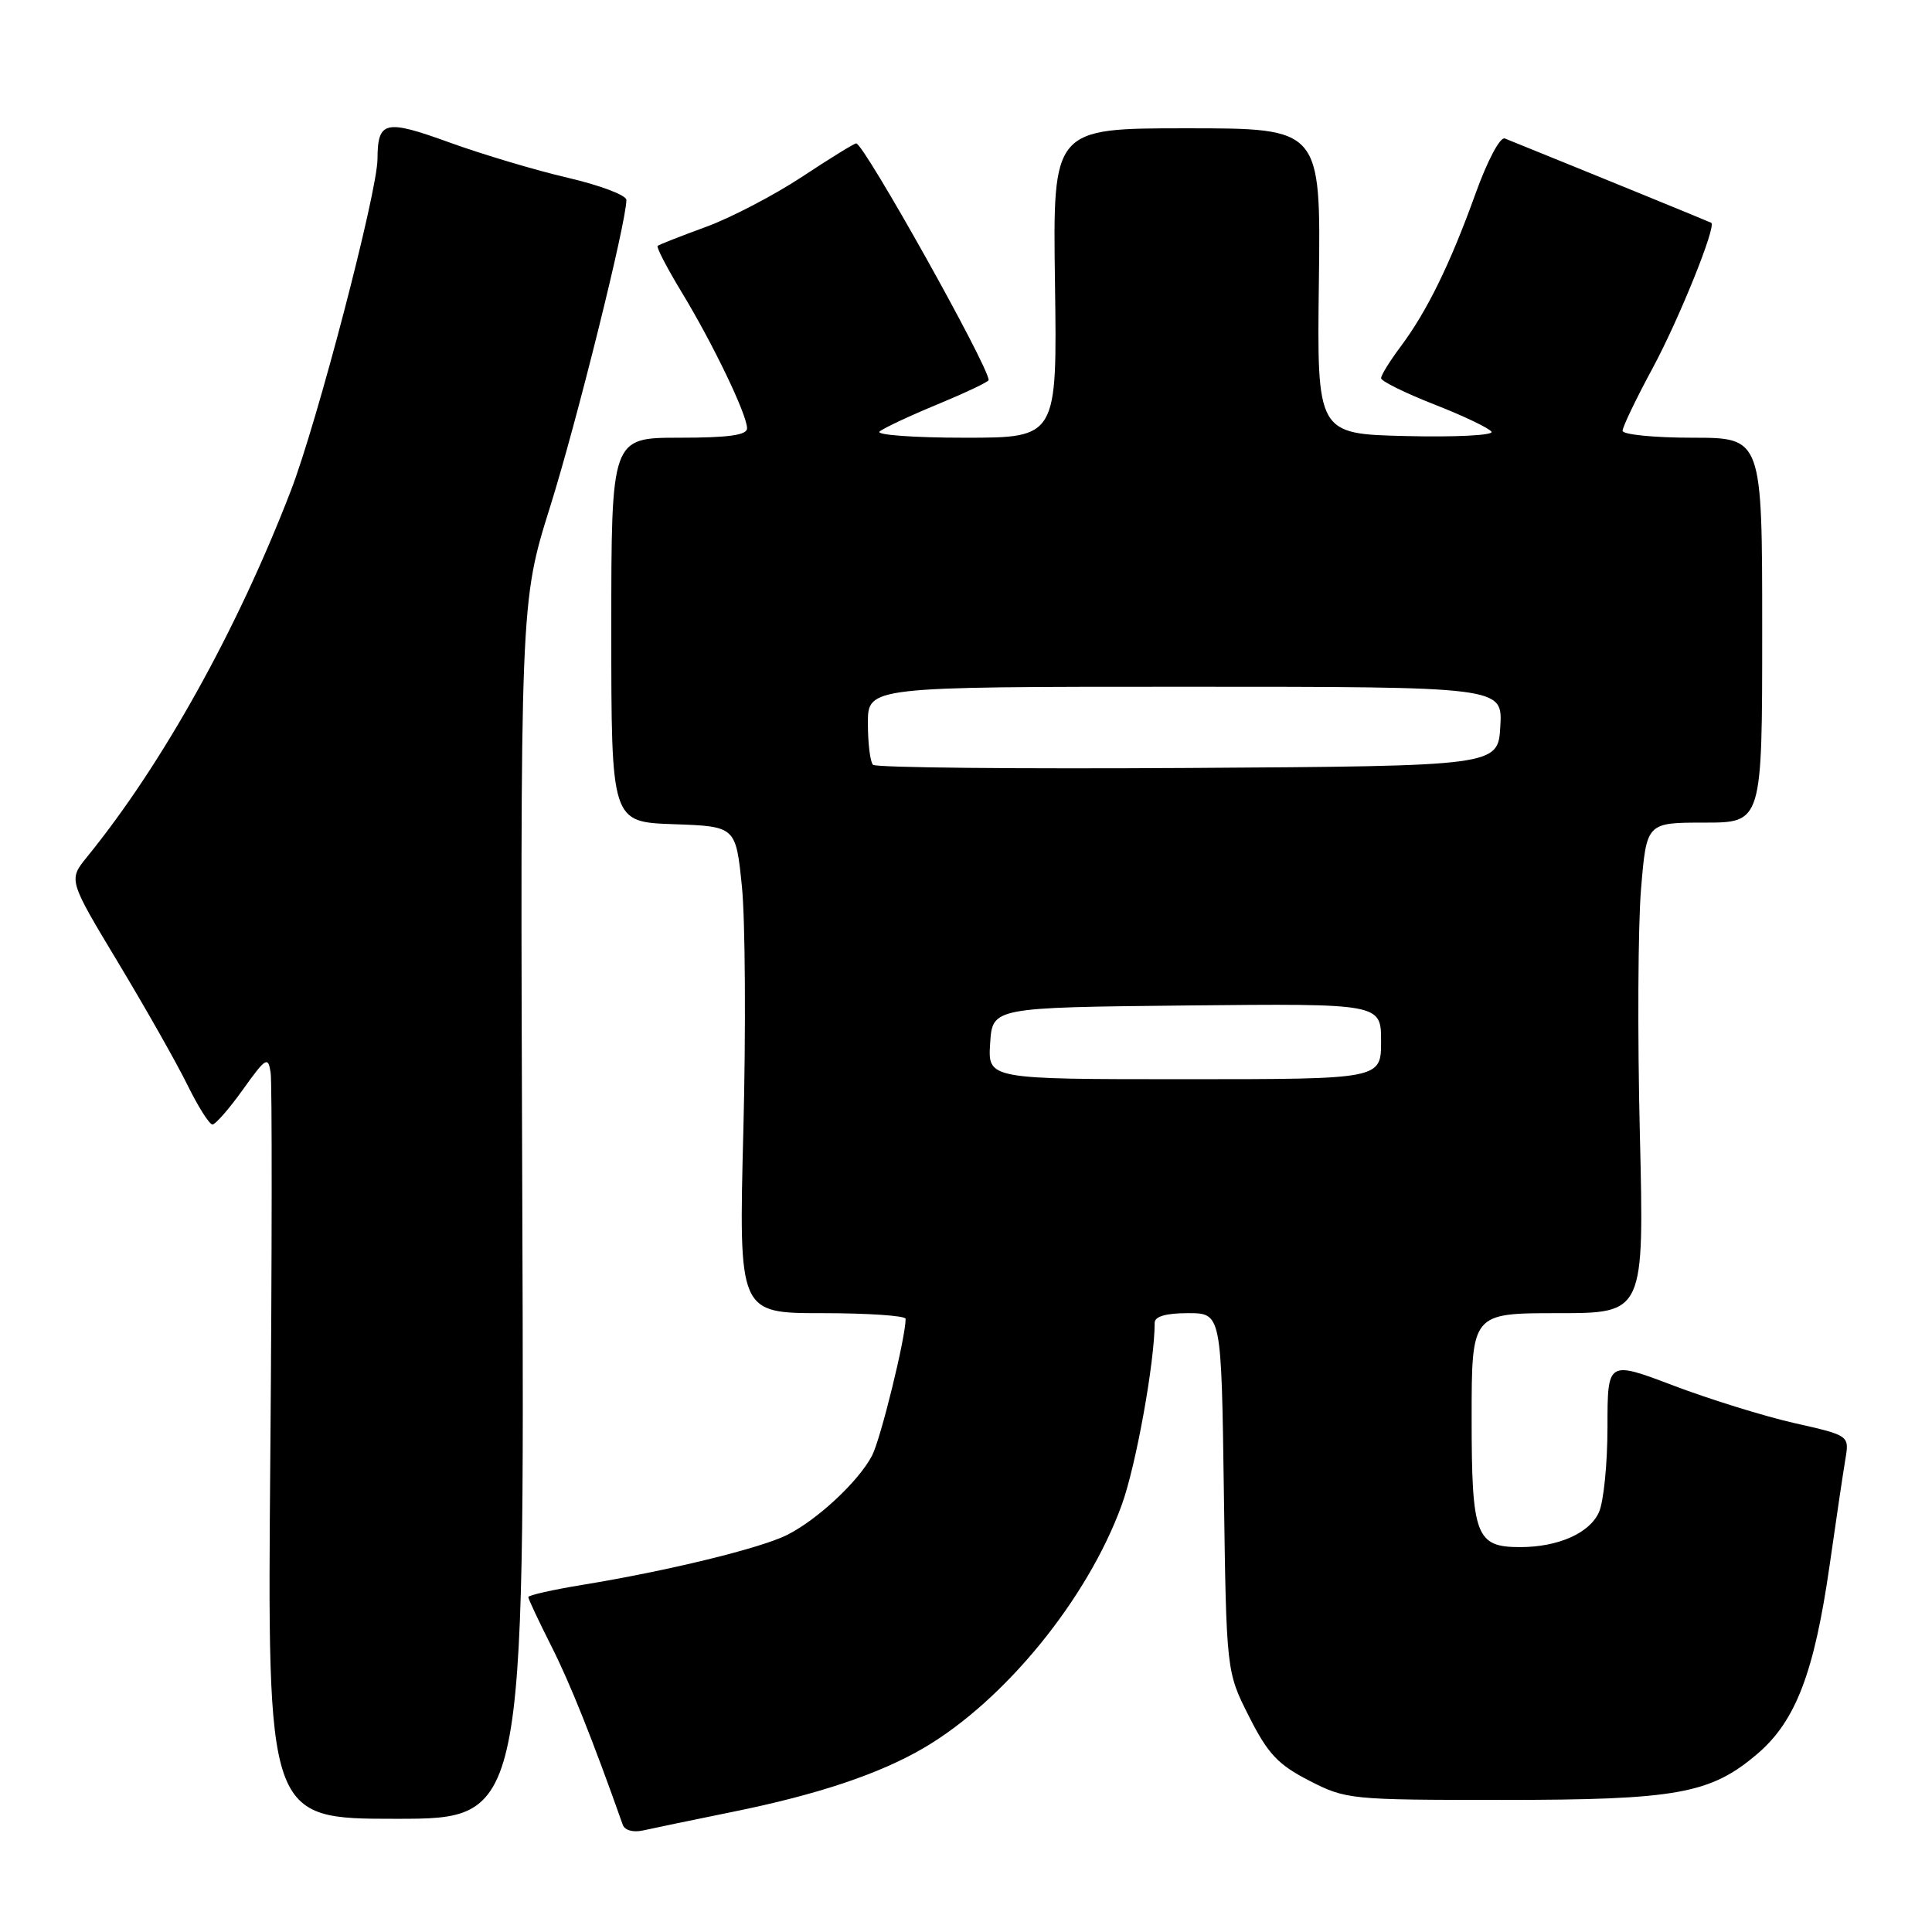 <?xml version="1.0" encoding="UTF-8" standalone="no"?>
<!DOCTYPE svg PUBLIC "-//W3C//DTD SVG 1.1//EN" "http://www.w3.org/Graphics/SVG/1.1/DTD/svg11.dtd" >
<svg xmlns="http://www.w3.org/2000/svg" xmlns:xlink="http://www.w3.org/1999/xlink" version="1.1" viewBox="0 0 256 256">
 <g >
 <path fill="currentColor"
d=" M 97.08 240.08 C 108.33 237.80 116.52 235.06 122.41 231.61 C 133.15 225.31 144.13 211.83 148.64 199.40 C 150.52 194.23 153.00 180.50 153.00 175.28 C 153.00 174.43 154.50 174.00 157.42 174.00 C 161.84 174.00 161.84 174.00 162.17 197.75 C 162.50 221.50 162.50 221.50 165.50 227.44 C 167.99 232.38 169.34 233.82 173.47 235.94 C 178.33 238.44 178.91 238.50 198.97 238.50 C 222.22 238.50 226.66 237.70 232.90 232.36 C 237.95 228.03 240.40 221.62 242.44 207.37 C 243.29 201.39 244.23 195.09 244.52 193.36 C 245.05 190.21 245.05 190.21 237.78 188.57 C 233.77 187.66 226.56 185.42 221.75 183.60 C 213.00 180.28 213.00 180.28 213.00 189.09 C 213.00 193.94 212.49 199.03 211.86 200.40 C 210.60 203.17 206.44 205.00 201.42 205.00 C 195.56 205.00 195.00 203.51 195.00 187.93 C 195.00 174.00 195.00 174.00 206.43 174.00 C 217.86 174.00 217.86 174.00 217.29 150.25 C 216.97 137.19 217.04 122.56 217.45 117.75 C 218.18 109.00 218.18 109.00 225.84 109.00 C 233.50 109.00 233.50 109.00 233.50 83.50 C 233.50 58.00 233.50 58.00 224.25 58.00 C 219.16 58.00 215.00 57.58 215.00 57.08 C 215.00 56.57 216.80 52.82 219.00 48.75 C 222.50 42.25 227.46 29.95 226.75 29.52 C 226.56 29.40 210.06 22.66 199.40 18.35 C 198.78 18.09 197.09 21.27 195.50 25.70 C 192.15 35.00 189.08 41.26 185.58 45.94 C 184.16 47.84 183.00 49.71 183.00 50.11 C 183.00 50.50 186.17 52.07 190.05 53.59 C 193.93 55.11 197.34 56.74 197.63 57.21 C 197.92 57.68 192.84 57.94 186.33 57.78 C 174.50 57.50 174.50 57.50 174.76 37.25 C 175.01 17.00 175.01 17.00 157.26 17.00 C 139.50 17.00 139.50 17.00 139.79 37.50 C 140.08 58.00 140.08 58.00 127.84 58.00 C 121.11 58.00 116.03 57.63 116.55 57.18 C 117.07 56.73 120.54 55.10 124.25 53.57 C 127.96 52.03 131.00 50.59 131.00 50.36 C 131.00 48.54 114.47 19.00 113.45 19.00 C 113.19 19.00 109.94 21.00 106.24 23.45 C 102.53 25.89 96.80 28.88 93.50 30.08 C 90.20 31.29 87.34 32.41 87.14 32.58 C 86.95 32.75 88.39 35.53 90.35 38.76 C 94.46 45.53 98.98 54.92 98.99 56.75 C 99.00 57.66 96.54 58.00 90.00 58.00 C 81.00 58.00 81.00 58.00 81.00 83.46 C 81.00 108.92 81.00 108.92 89.25 109.21 C 97.50 109.50 97.50 109.50 98.31 117.50 C 98.75 121.90 98.84 136.41 98.50 149.75 C 97.88 174.00 97.88 174.00 108.94 174.00 C 115.02 174.00 120.00 174.34 120.00 174.75 C 120.00 177.24 116.69 190.69 115.55 192.88 C 113.76 196.29 108.34 201.35 104.31 203.38 C 100.81 205.14 88.60 208.13 77.25 209.99 C 73.26 210.64 70.00 211.38 70.00 211.62 C 70.00 211.86 71.37 214.78 73.05 218.11 C 75.55 223.05 78.54 230.54 82.51 241.77 C 82.77 242.53 83.89 242.84 85.23 242.54 C 86.48 242.26 91.81 241.15 97.08 240.08 Z  M 69.21 160.41 C 68.92 79.82 68.92 79.82 72.89 67.16 C 76.42 55.90 83.00 29.44 83.00 26.49 C 83.00 25.87 79.51 24.55 75.25 23.56 C 70.99 22.57 63.93 20.46 59.56 18.88 C 51.01 15.78 50.05 16.00 50.02 21.07 C 49.99 25.50 42.01 56.04 38.52 65.07 C 31.41 83.50 21.50 101.29 11.54 113.54 C 9.06 116.59 9.06 116.59 15.65 127.54 C 19.28 133.57 23.41 140.86 24.83 143.75 C 26.25 146.64 27.74 149.00 28.15 149.00 C 28.55 149.00 30.37 146.92 32.19 144.37 C 35.23 140.12 35.53 139.94 35.86 142.12 C 36.06 143.43 36.04 166.21 35.82 192.75 C 35.41 241.00 35.41 241.00 52.46 241.00 C 69.50 241.00 69.50 241.00 69.21 160.41 Z  M 131.20 138.25 C 131.50 133.50 131.50 133.50 157.25 133.23 C 183.00 132.97 183.00 132.97 183.00 137.98 C 183.00 143.00 183.00 143.00 156.95 143.00 C 130.89 143.00 130.89 143.00 131.20 138.25 Z  M 115.68 101.34 C 115.30 100.97 115.00 98.49 115.00 95.83 C 115.00 91.00 115.00 91.00 157.05 91.00 C 199.10 91.00 199.10 91.00 198.80 96.25 C 198.50 101.50 198.50 101.50 157.43 101.76 C 134.84 101.90 116.05 101.72 115.68 101.34 Z "/>
</g>
</svg>